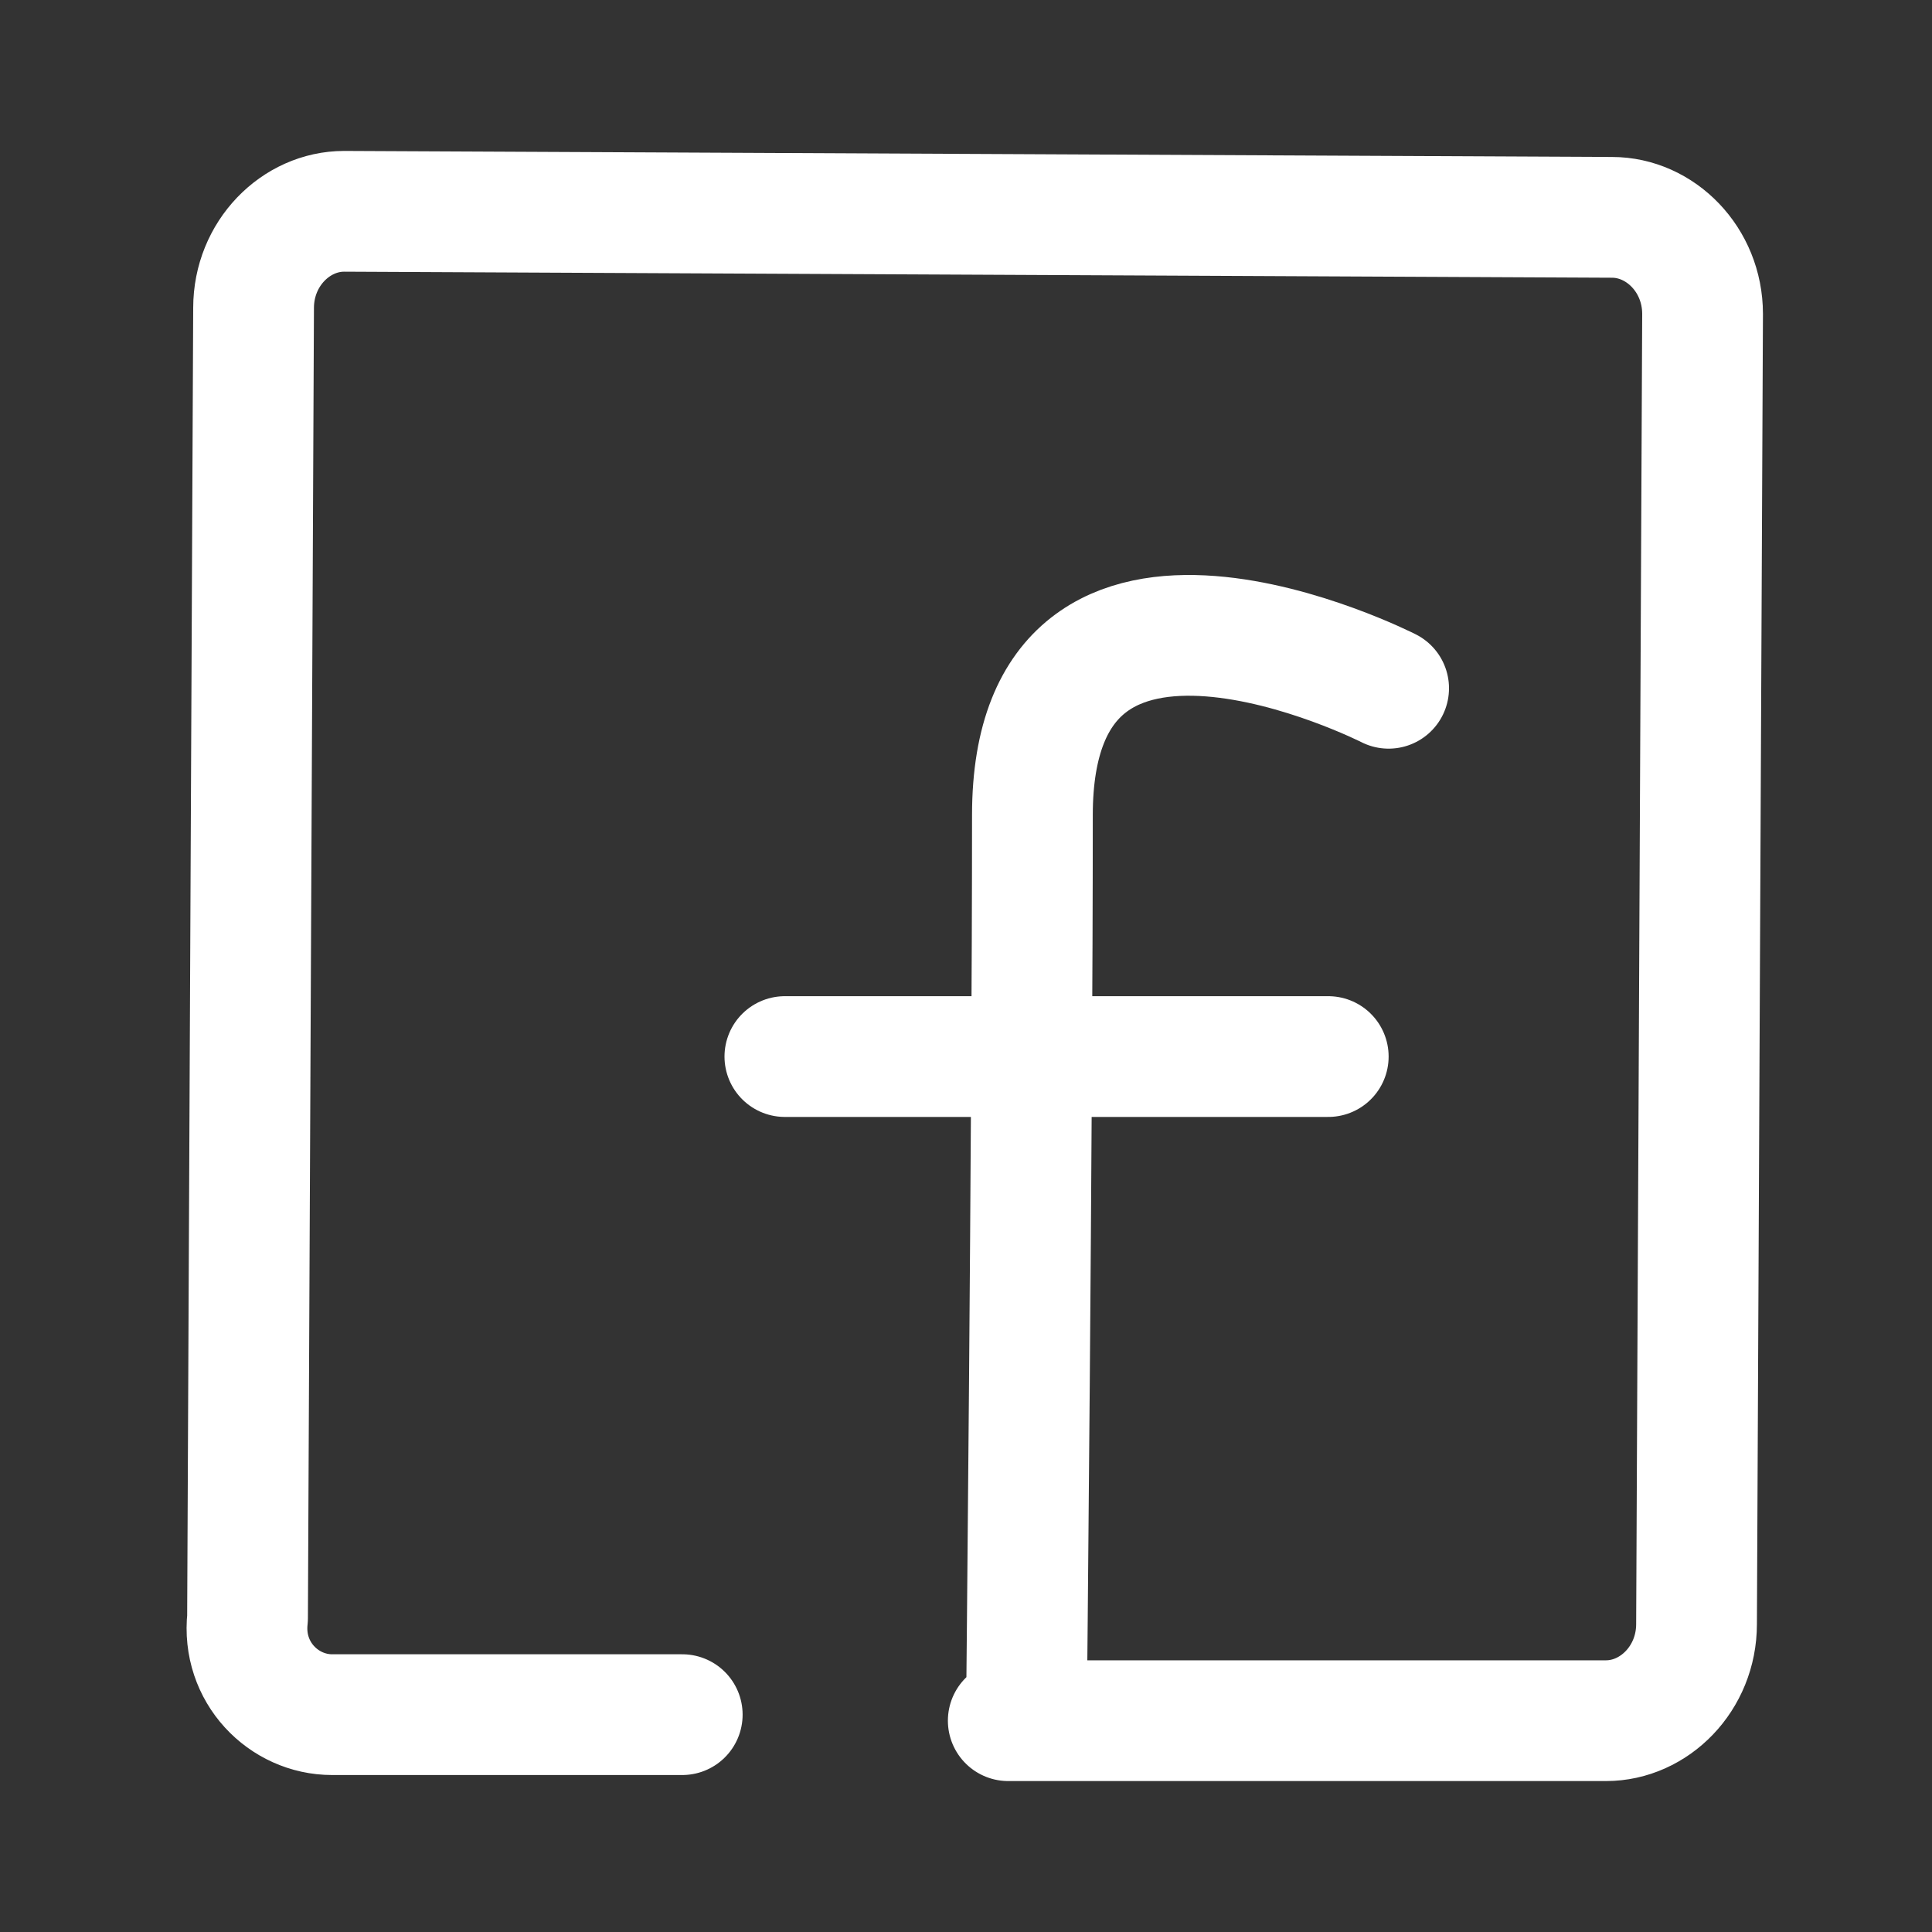 <?xml version="1.0" encoding="utf-8"?>
<!-- Generator: Adobe Illustrator 18.0.0, SVG Export Plug-In . SVG Version: 6.00 Build 0)  -->
<!DOCTYPE svg PUBLIC "-//W3C//DTD SVG 1.1//EN" "http://www.w3.org/Graphics/SVG/1.1/DTD/svg11.dtd">
<svg version="1.1" id="Layer_1" xmlns:sketch="http://www.bohemiancoding.com/sketch/ns"
	 xmlns="http://www.w3.org/2000/svg" xmlns:xlink="http://www.w3.org/1999/xlink" x="0px" y="0px" width="32px" height="32px"
	 viewBox="-96 84 32 32" enable-background="new -96 84 32 32" xml:space="preserve">
<rect x="-96" y="84" width="32" height="32" fill="#333333" stroke="none"/>
<title>Facebook</title>
<desc>Created with Sketch.</desc>
<g id="Page-1" sketch:type="MSPage">
	<g id="CyberBet_landing-2" transform="translate(-1161, -3362)" sketch:type="MSArtboardGroup">
		
			<path id="Facebook" sketch:type="MSShapeGroup" fill="none" stroke="#FFFFFF" stroke-width="2" stroke-linecap="round" stroke-linejoin="round" d="
			M1076.3,3474.4l-5.8,0c-0.8,0-1.5-0.7-1.4-1.6l0.1-21.7c0-0.9,0.7-1.6,1.5-1.6l21,0.1c0.8,0,1.5,0.7,1.5,1.6l-0.1,21.7
			c0,0.9-0.7,1.6-1.5,1.6l-9.9,0 M1088,3457.4c0,0-5.9-3-5.9,2.1s-0.1,15-0.1,15 M1087,3463.5l-9,0"/>
	</g>
</g>
</svg>
